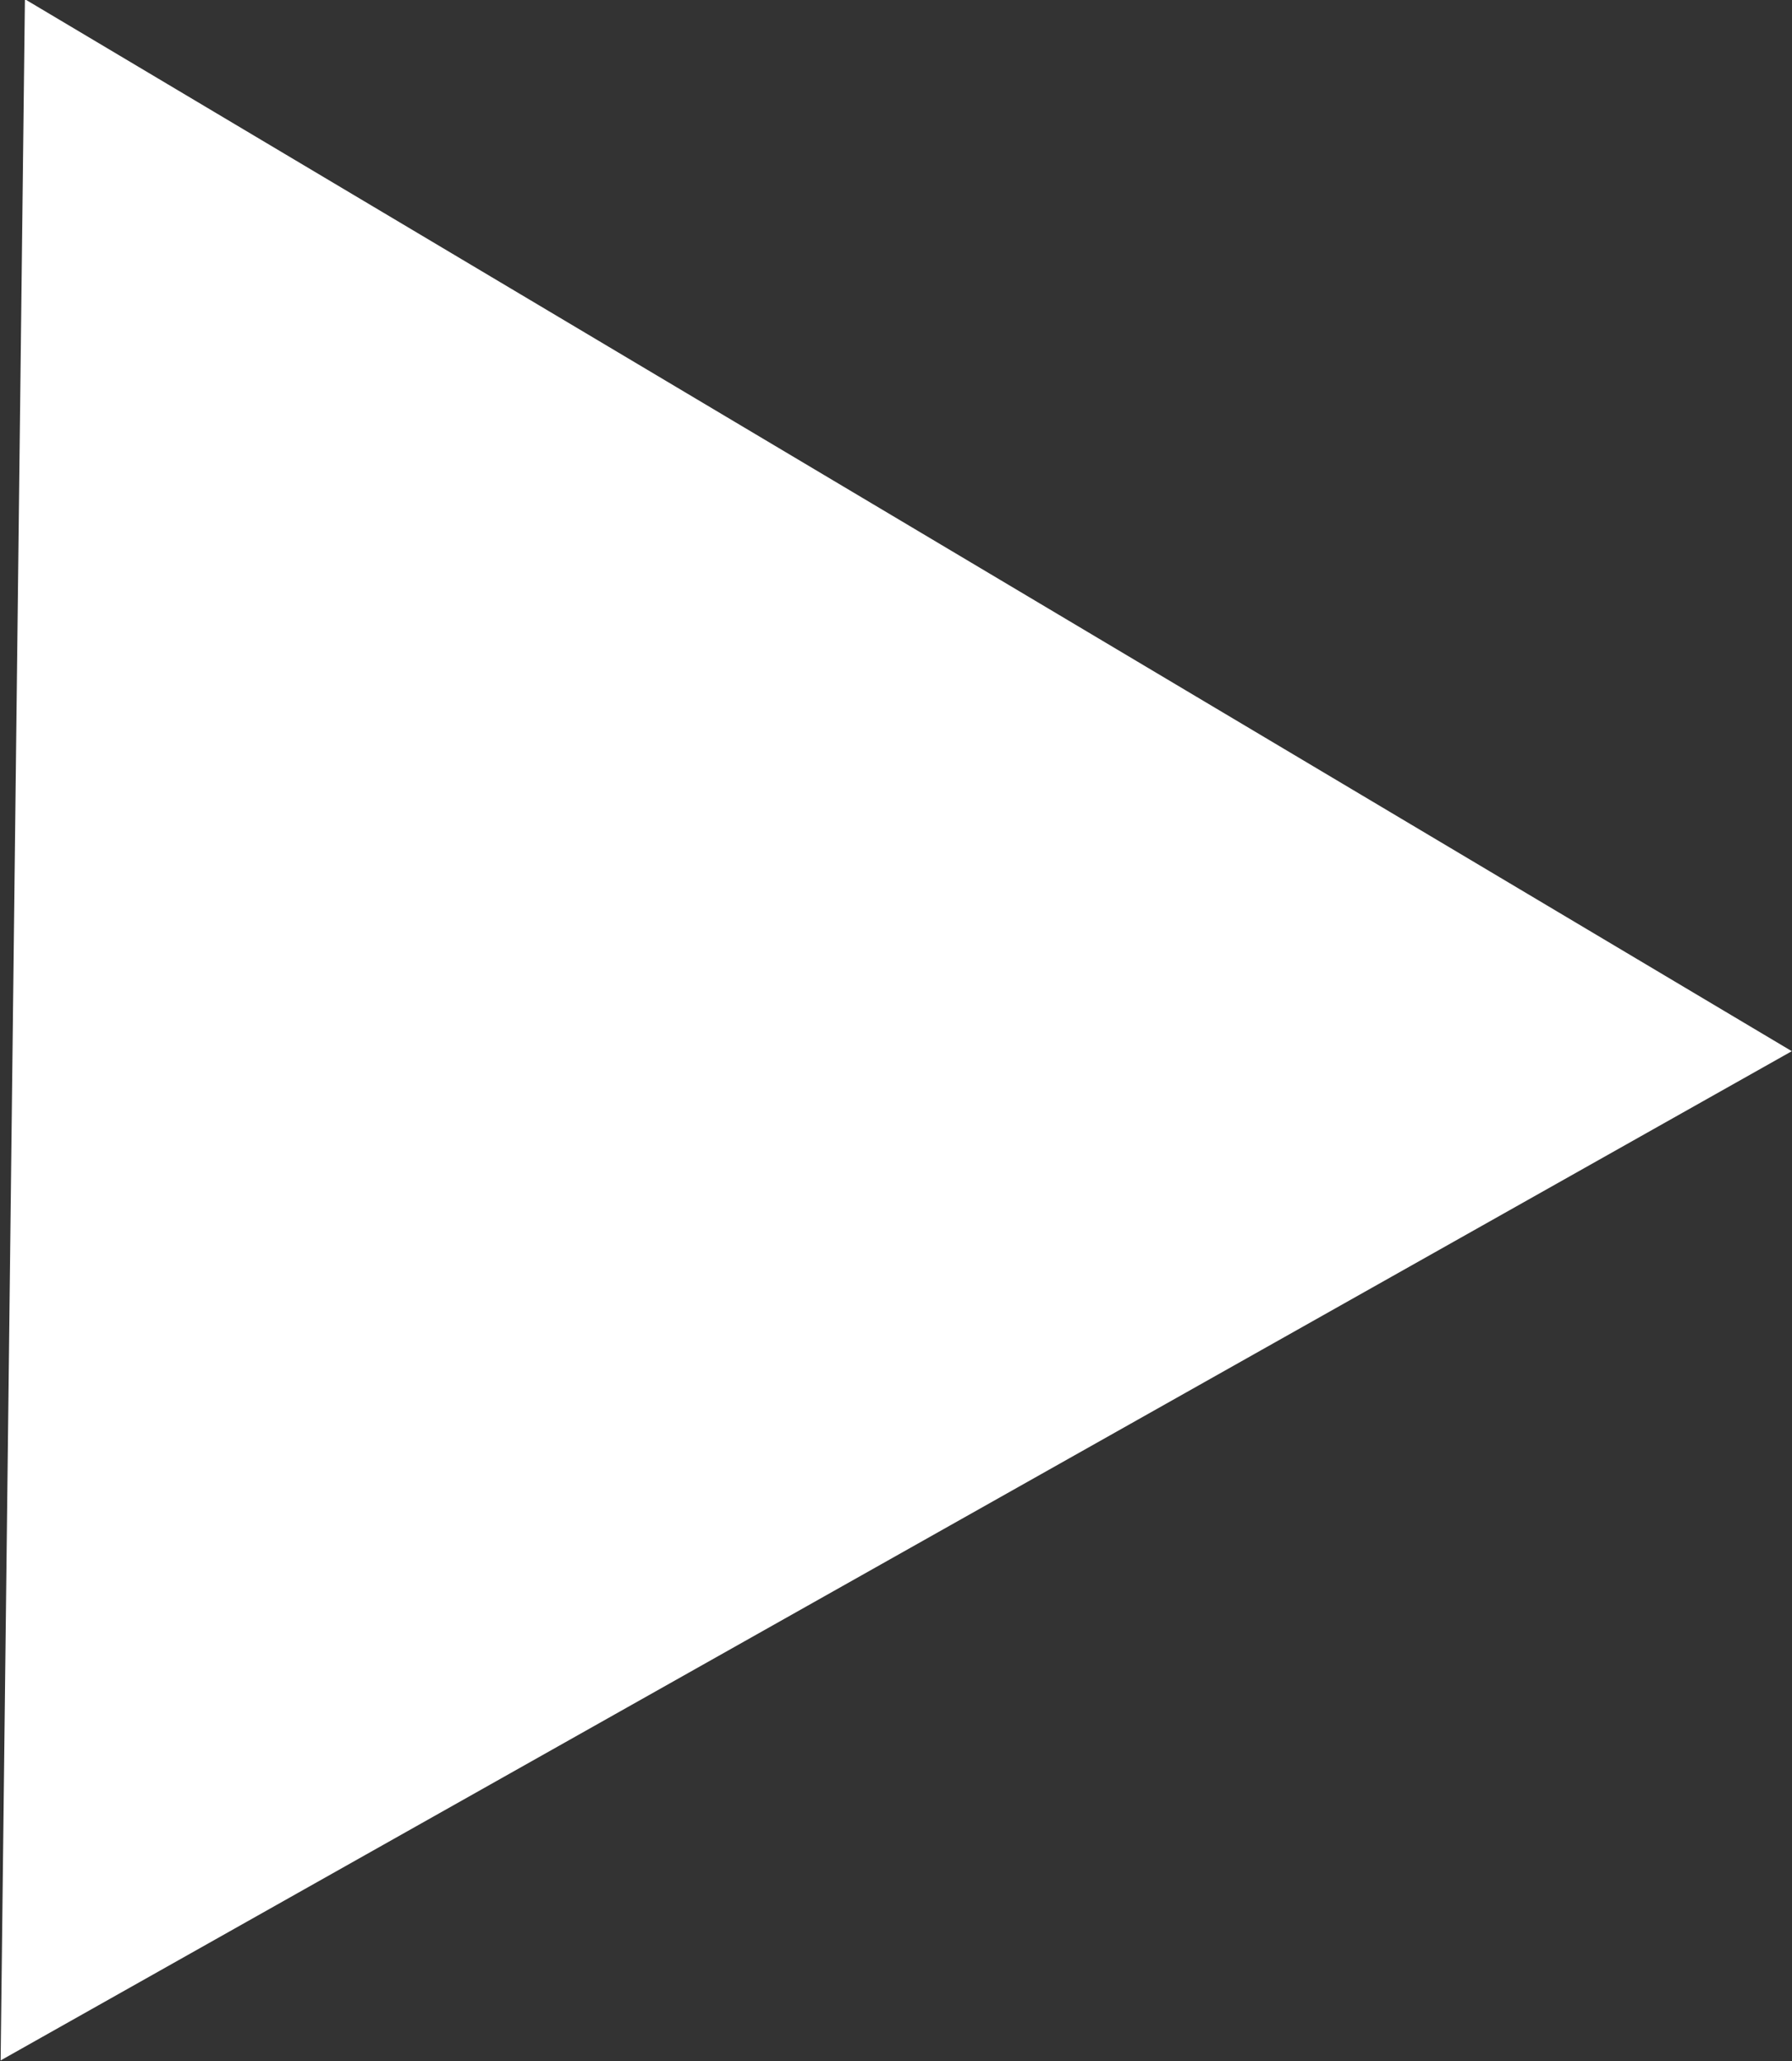 <svg xmlns="http://www.w3.org/2000/svg" xmlns:xlink="http://www.w3.org/1999/xlink" preserveAspectRatio="xMidYMid" width="36.53" height="42" viewBox="0 0 36.53 42">
  <rect x="0" y="0" width="36.53" height="42" fill="#333333" stroke="none"/>
  <defs>
    <style>
      .cls-1 {
        fill: #fff;
        fill-rule: evenodd;
      }
    </style>
  </defs>
  <path d="M36.526,21.419 L0.508,-0.016 L0.013,41.983 L36.526,21.419 Z" class="cls-1"/>
</svg>
